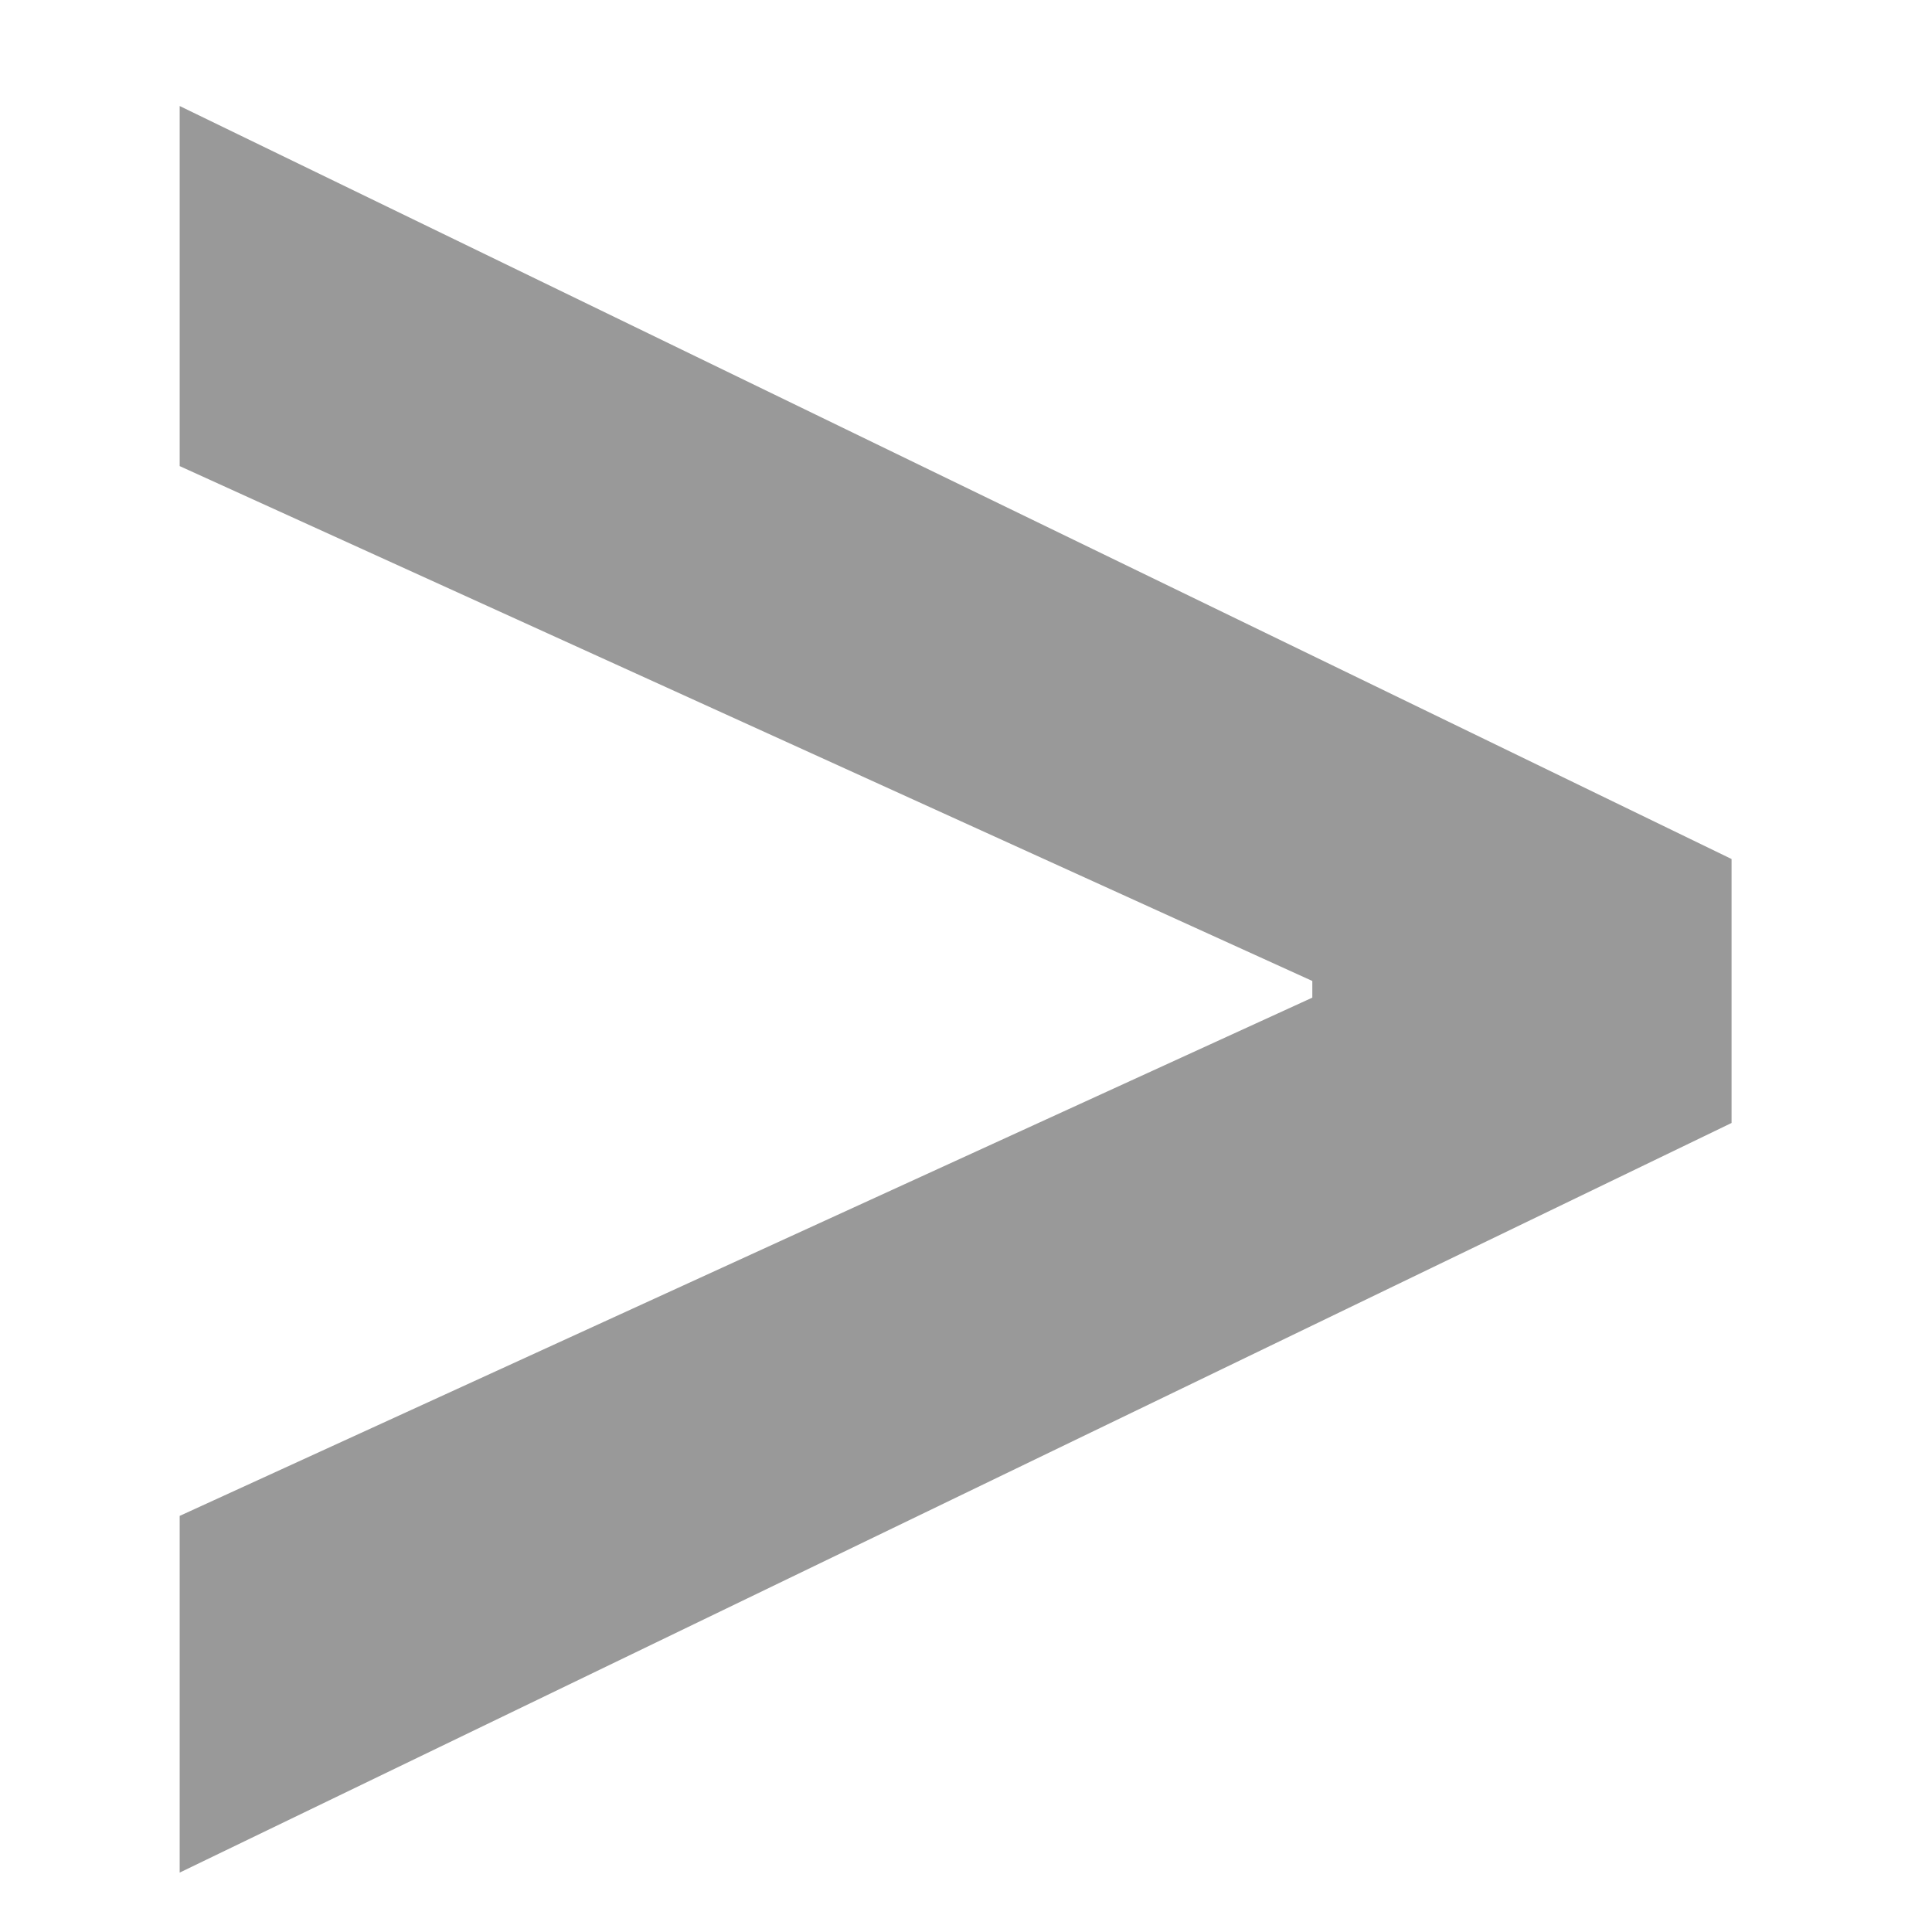 <svg width="8" height="8" viewBox="0 0 8 8" fill="none" xmlns="http://www.w3.org/2000/svg">
<path d="M7.17 4.65L0.744 7.754V6.277L5.434 4.131V4.062L0.744 1.93V0.439L7.17 3.557V4.65Z" fill="#999999"/>
</svg>
